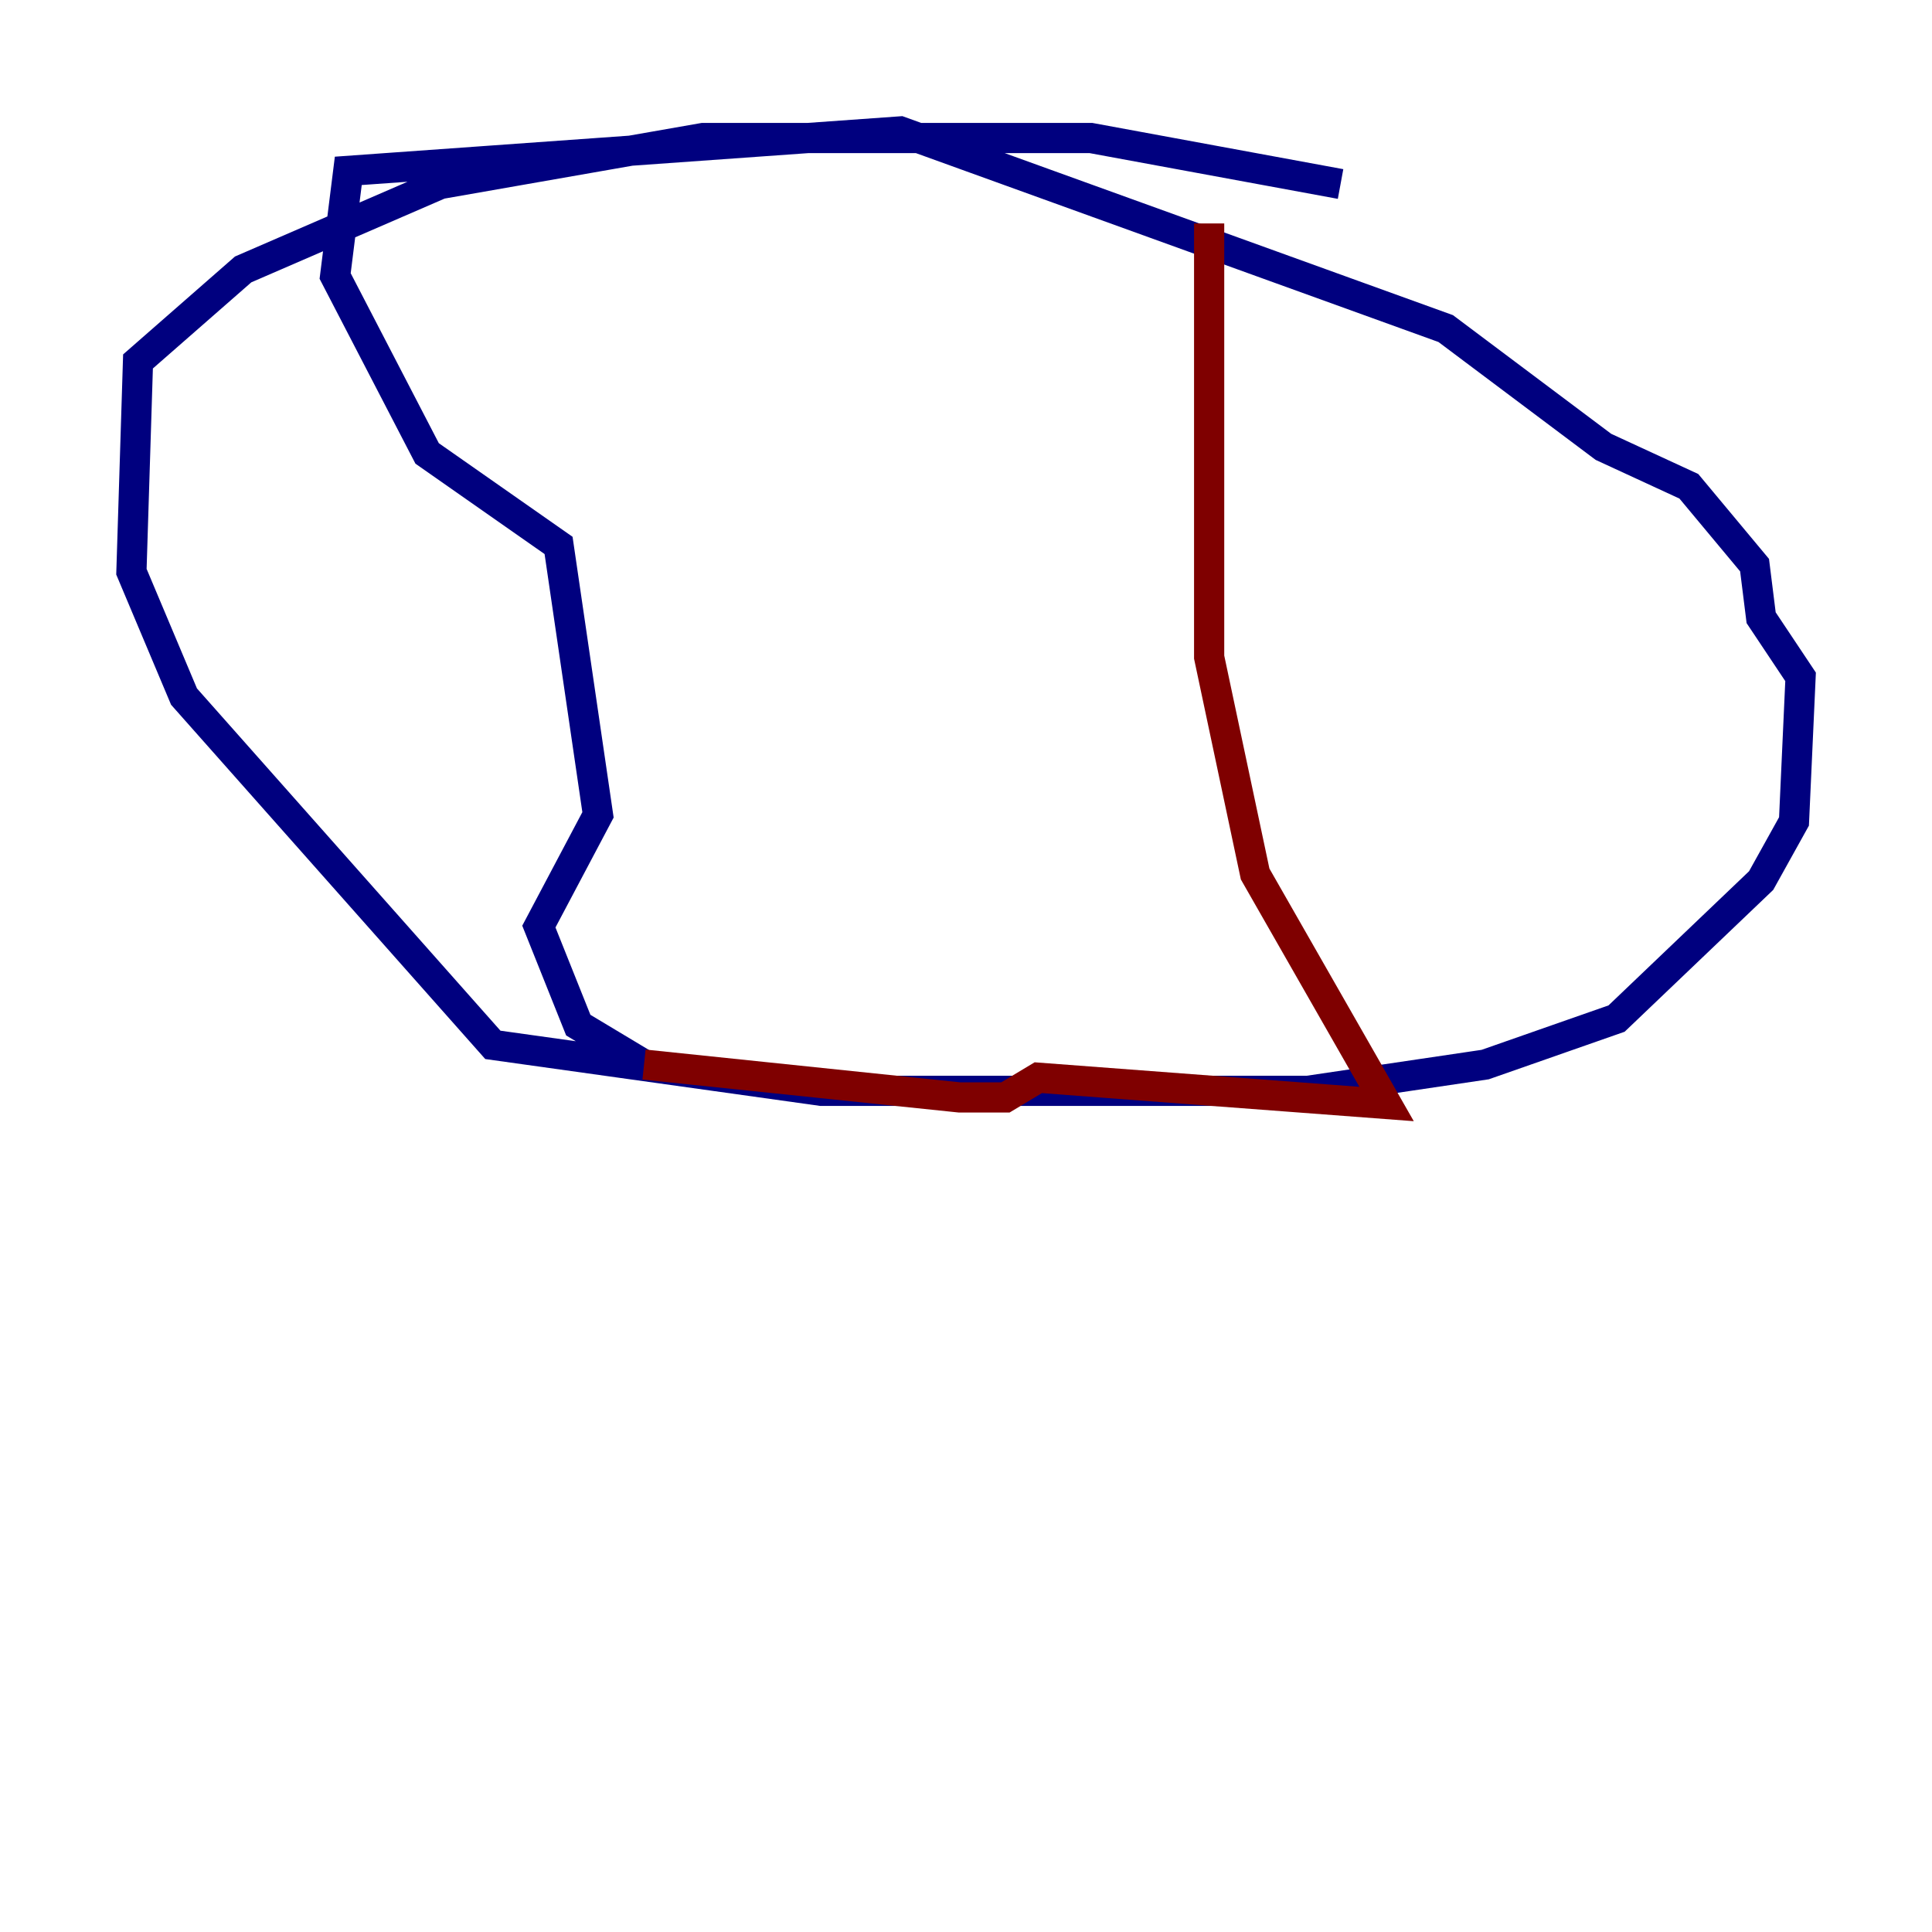 <?xml version="1.0" encoding="utf-8" ?>
<svg baseProfile="tiny" height="128" version="1.2" viewBox="0,0,128,128" width="128" xmlns="http://www.w3.org/2000/svg" xmlns:ev="http://www.w3.org/2001/xml-events" xmlns:xlink="http://www.w3.org/1999/xlink"><defs /><polyline fill="none" points="88.816,12.191 72.272,9.143 46.585,9.143 29.17,12.191 16.109,17.85 9.143,23.946 8.707,37.878 12.191,46.15 32.653,69.225 54.422,72.272 86.639,72.272 98.395,70.531 107.102,67.483 116.68,58.34 118.857,54.422 119.293,44.843 116.68,40.925 116.245,37.442 111.891,32.218 106.231,29.605 95.782,21.769 59.646,8.707 23.075,11.32 22.204,18.286 28.299,30.041 37.007,36.136 39.619,53.986 35.701,61.388 38.313,67.918 42.667,70.531" stroke="#00007f" stroke-width="2" /><polyline fill="none" points="42.667,70.531 63.565,72.707 66.612,72.707 68.789,71.401 91.864,73.143 83.156,57.905 80.109,43.537 80.109,14.803" stroke="#7f0000" stroke-width="2" /></svg>